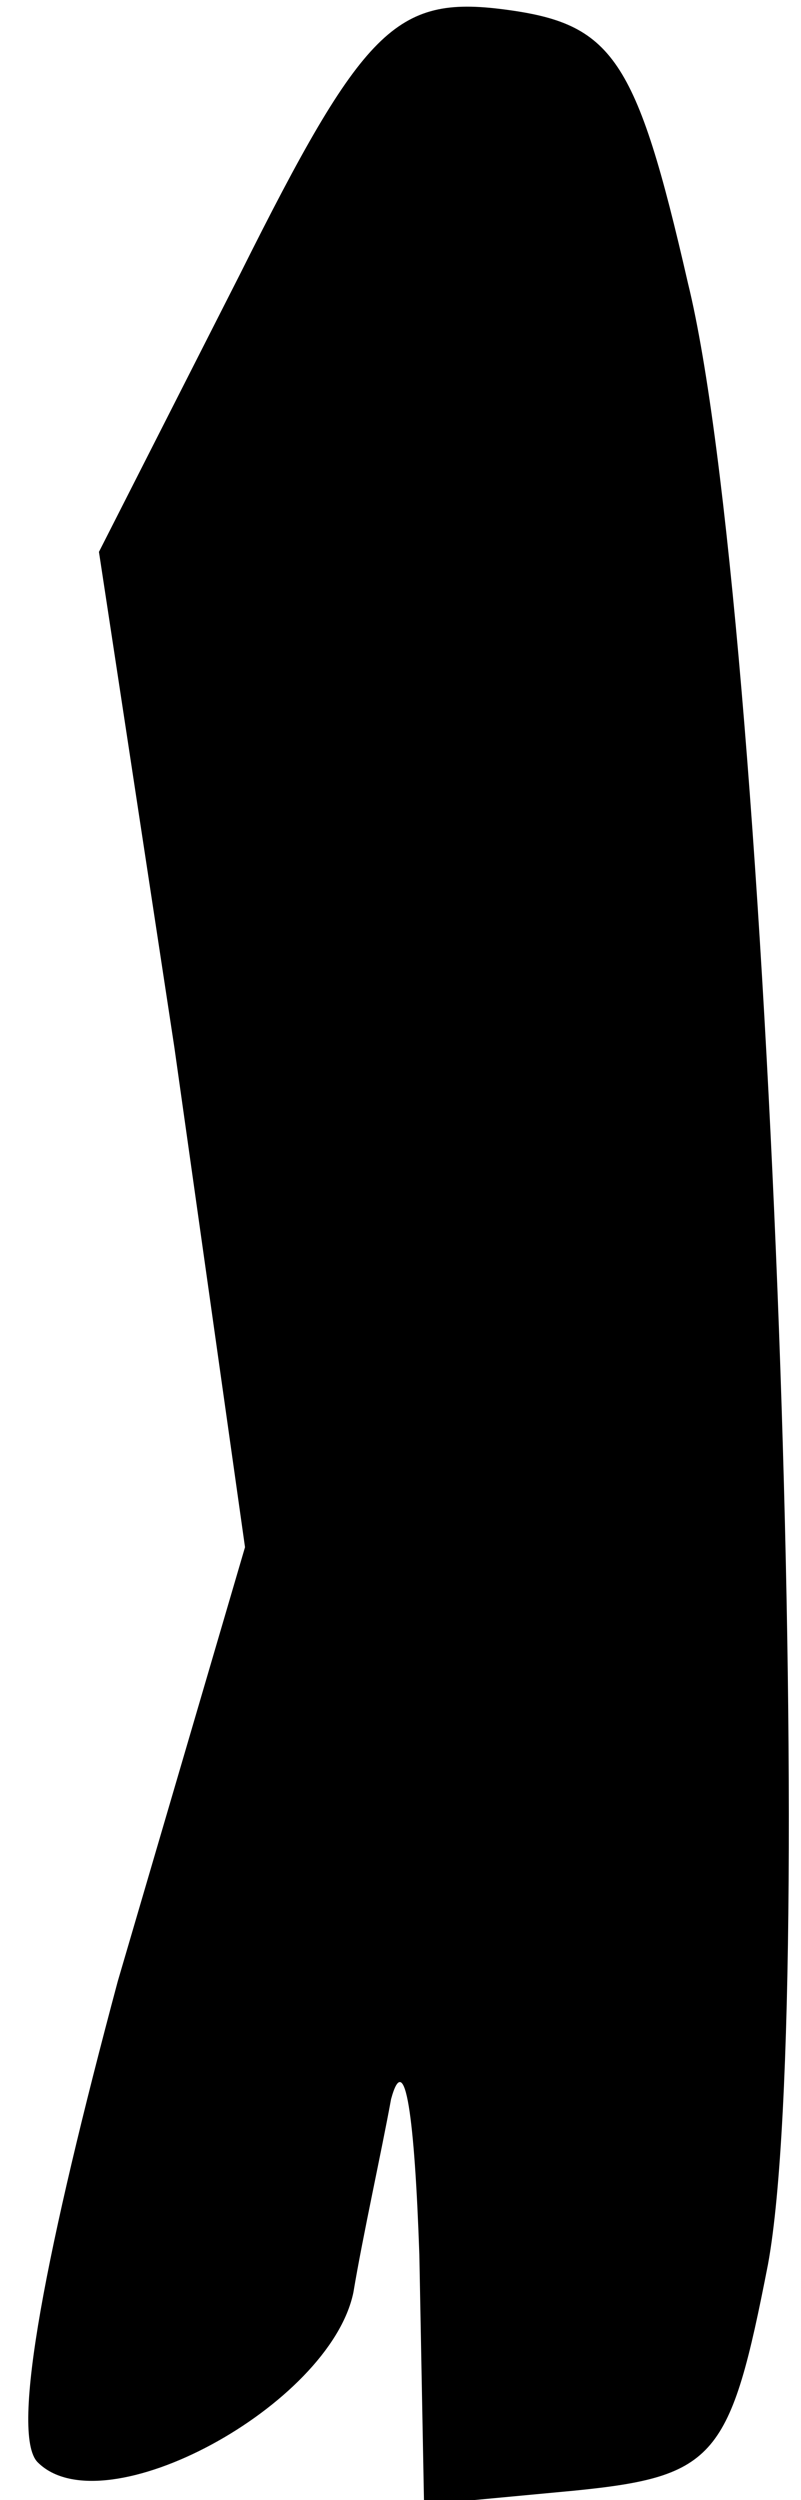 <?xml version="1.0" standalone="no"?>
<!DOCTYPE svg PUBLIC "-//W3C//DTD SVG 20010904//EN"
 "http://www.w3.org/TR/2001/REC-SVG-20010904/DTD/svg10.dtd">
<svg version="1.0" xmlns="http://www.w3.org/2000/svg"
 width="17pt" height="53pt" viewBox="0 0 17 53"
 preserveAspectRatio="xMidYMid meet">
<g transform="translate(0,53) scale(0.1,-0.1)"
fill="#000000" stroke="none">
<path fill="#000000" stroke="none" d="M51 472 l-30 -59 16 -105 15 -106 -27
-92 c-15 -56 -23 -96 -17 -102 14 -14 62 12 67 36 2 12 6 30 8 41 3 11 5 -4 6
-33 l1 -53 32 3 c30 3 33 7 41 48 11 60 0 351 -17 420 -11 48 -16 55 -39 58
-23 3 -30 -4 -56 -56z"/>
</g>
</svg>
